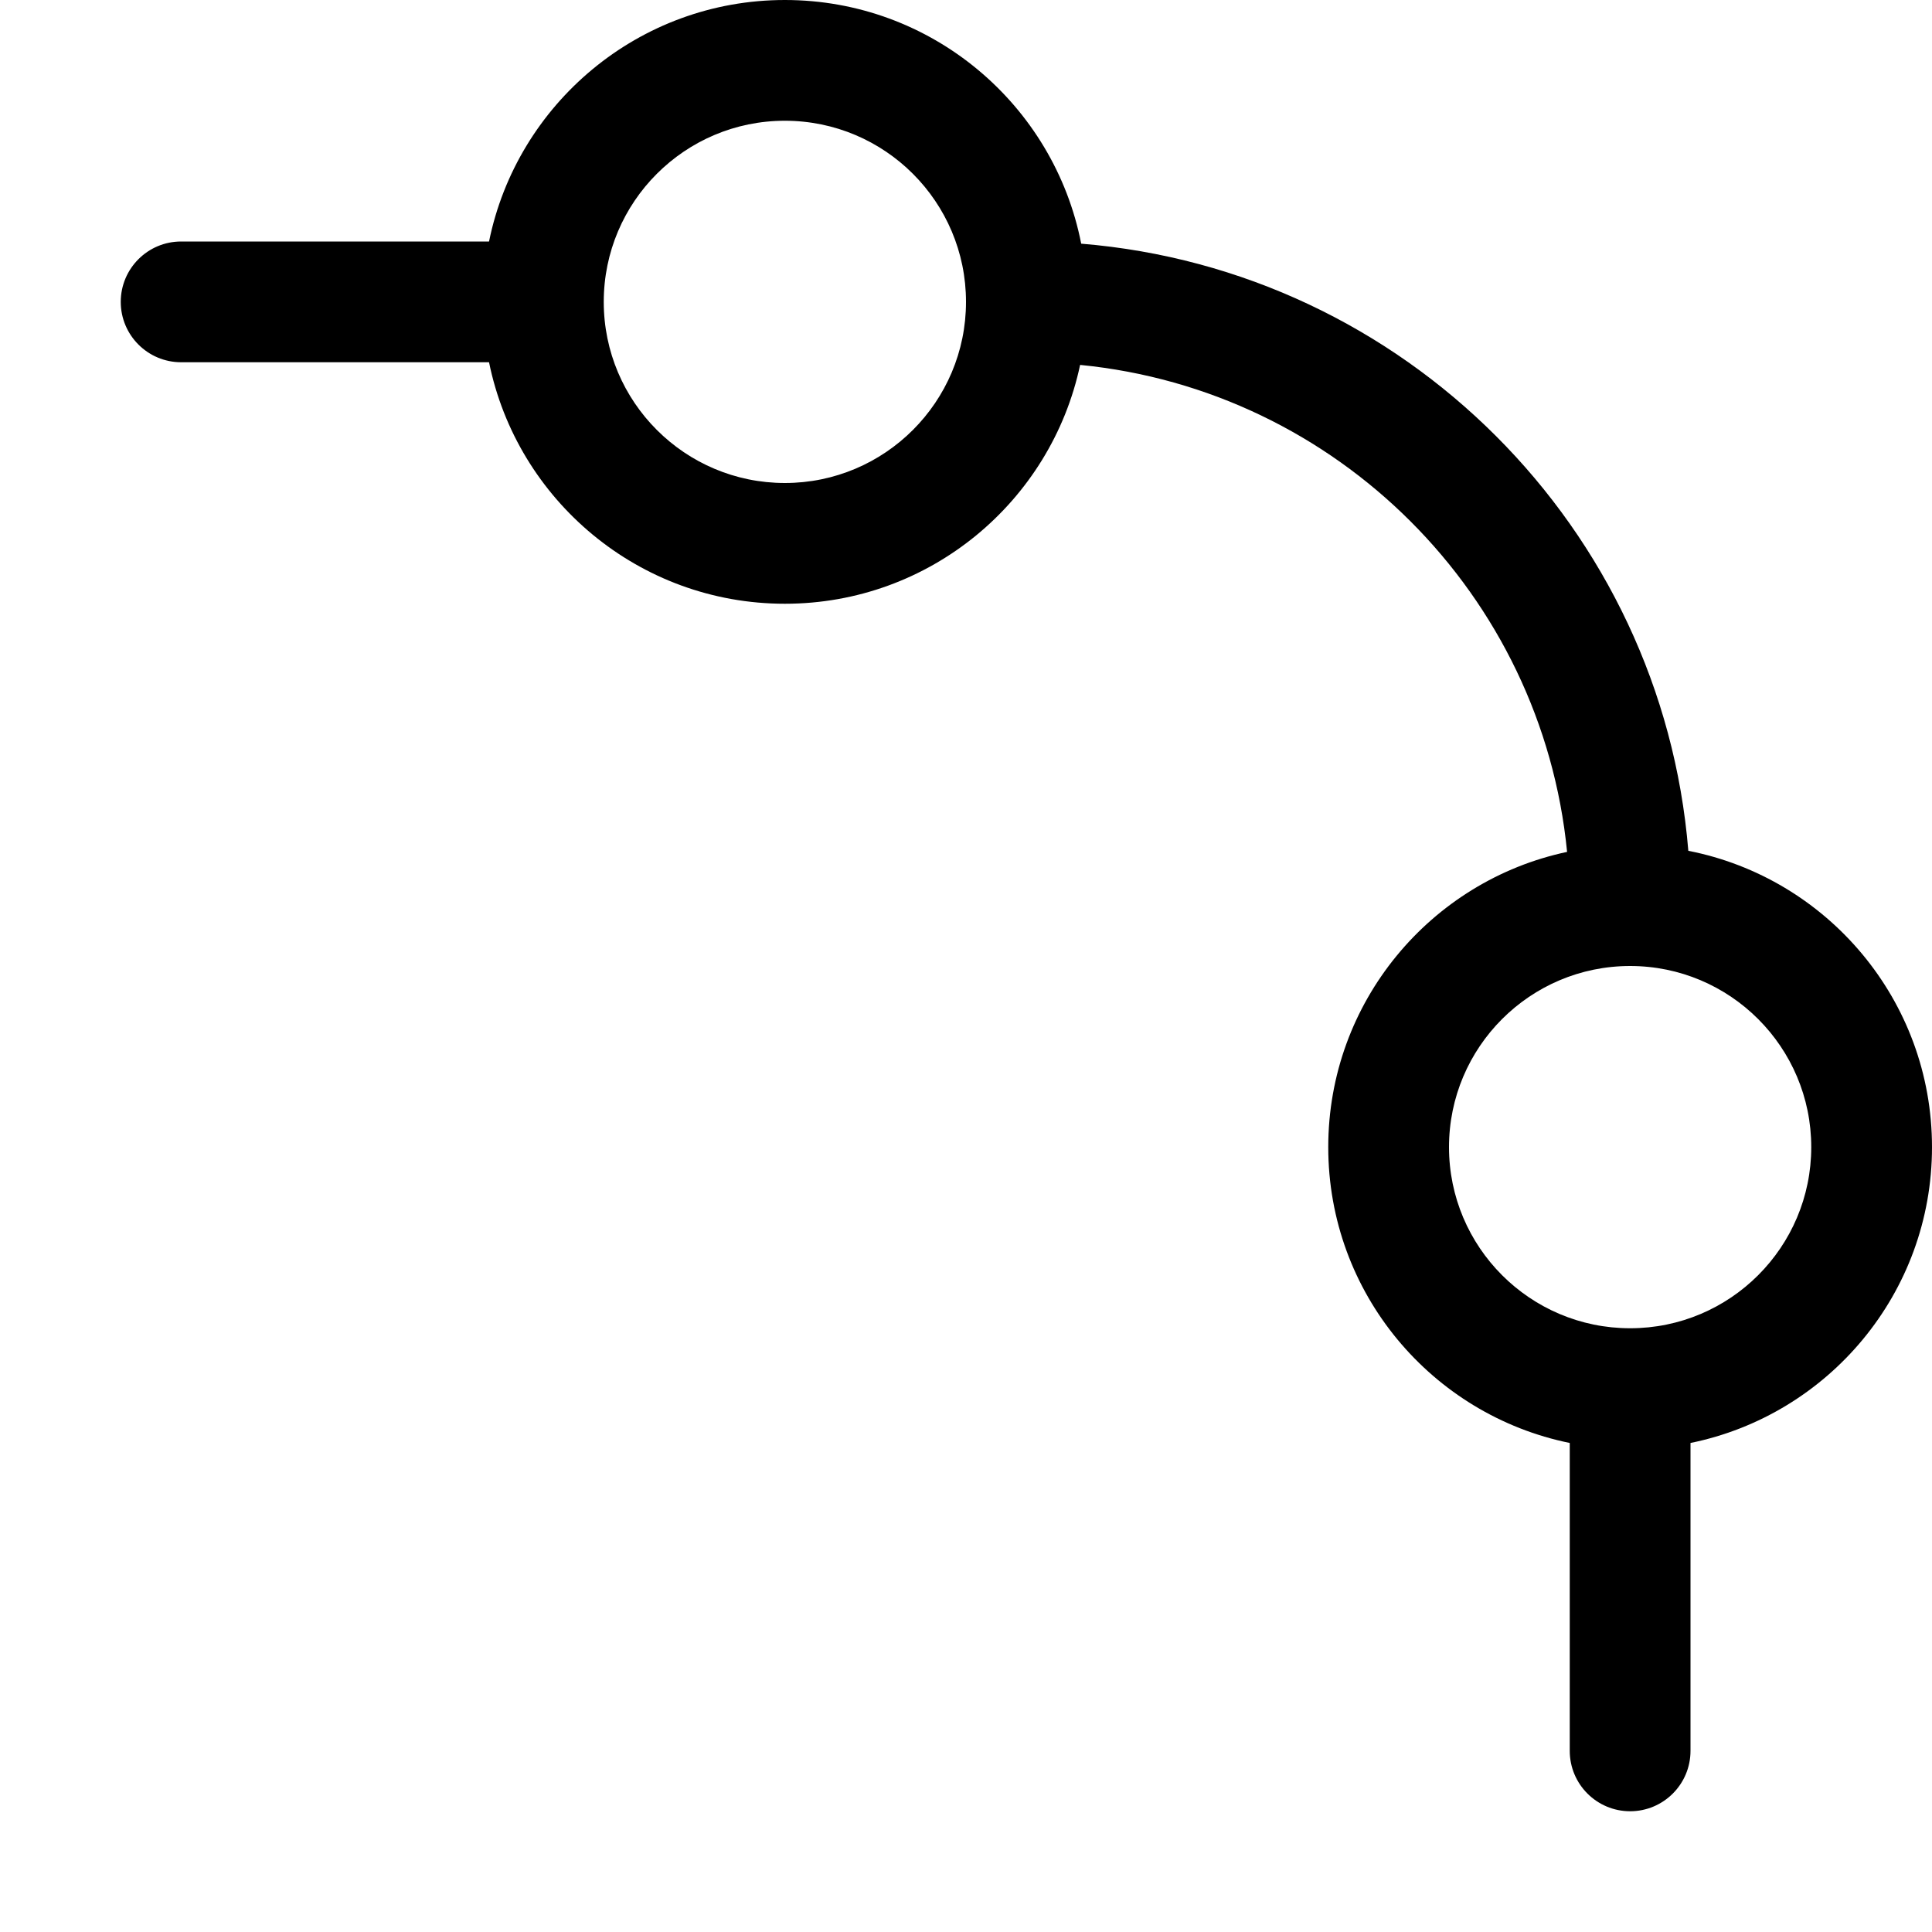 <svg width="16" height="16" viewBox="0 0 16 16" fill="none" xmlns="http://www.w3.org/2000/svg">
<g id="rectangle-make-corners-round">
<path id="Union" fill-rule="evenodd" clip-rule="evenodd" d="M6.5 4C7.328 4 8 3.328 8 2.5C8 1.672 7.328 1 6.5 1C5.672 1 5 1.672 5 2.5C5 3.328 5.672 4 6.5 4ZM8.945 3.022C8.705 4.152 7.702 5 6.5 5C5.291 5 4.282 4.141 4.05 3H1.5C1.224 3 1 2.776 1 2.5C1 2.224 1.224 2 1.5 2H4.05C4.282 0.859 5.291 0 6.5 0C7.716 0 8.729 0.868 8.954 2.018C11.629 2.237 13.763 4.371 13.982 7.046C15.132 7.271 16 8.284 16 9.5C16 10.71 15.141 11.718 14 11.95V14.5C14 14.776 13.776 15 13.5 15C13.224 15 13 14.776 13 14.5V11.95C11.859 11.718 11 10.71 11 9.5C11 8.298 11.848 7.295 12.978 7.055C12.769 4.925 11.075 3.231 8.945 3.022ZM13.5 11C14.328 11 15 10.328 15 9.5C15 8.672 14.328 8 13.5 8C12.672 8 12 8.672 12 9.5C12 10.328 12.672 11 13.5 11Z" fill="black"/>
</g>
</svg>
